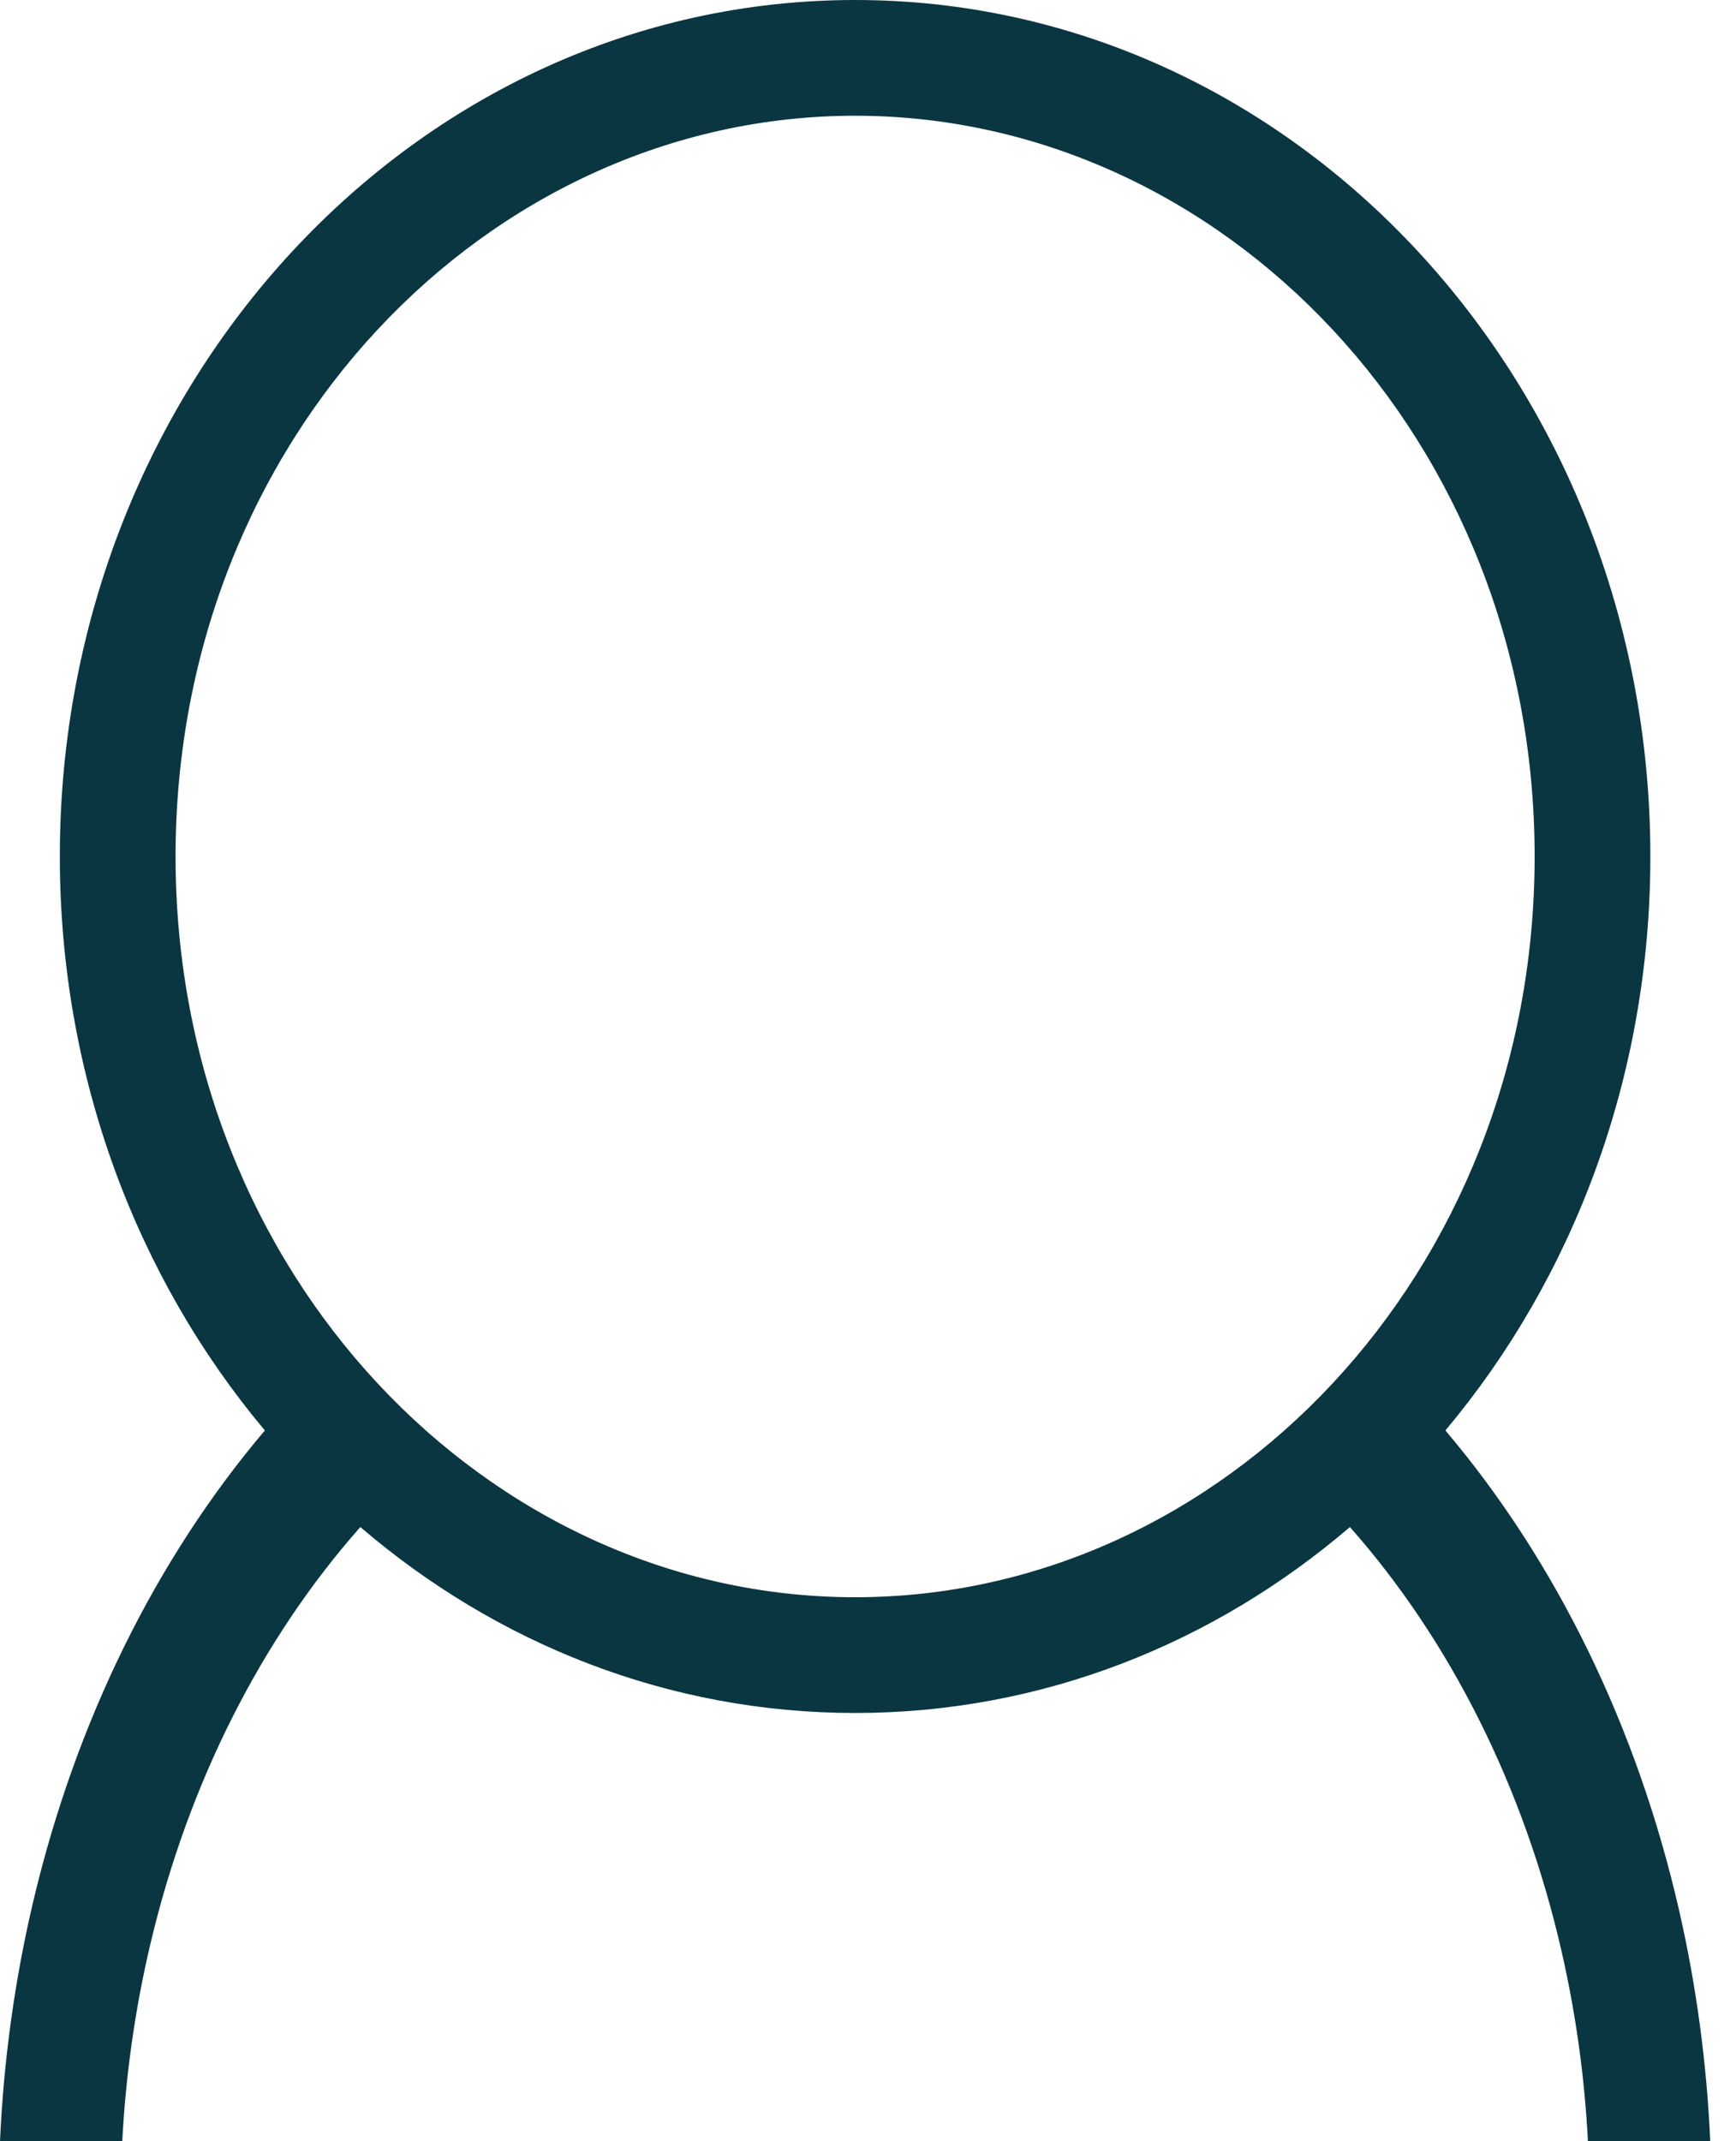 <svg width="30" height="37" viewBox="0 0 30 37" fill="none" xmlns="http://www.w3.org/2000/svg">
<path fill-rule="evenodd" clip-rule="evenodd" d="M26.52 14.8C26.52 22.011 21.126 27.6 14.777 27.6C8.429 27.6 3.034 22.011 3.034 14.8C3.034 7.589 8.429 2 14.777 2C21.126 2 26.52 7.589 26.52 14.8ZM23.328 26.387C20.981 28.398 18.01 29.6 14.777 29.6C11.545 29.6 8.573 28.398 6.227 26.387C4.514 28.324 3.257 30.811 2.601 33.582C2.336 34.702 2.173 35.848 2.113 37H0C0.063 35.6 0.255 34.206 0.577 32.845C1.313 29.738 2.696 26.937 4.577 24.718C2.375 22.094 1.034 18.615 1.034 14.8C1.034 6.626 7.187 0 14.777 0C22.367 0 28.52 6.626 28.52 14.8C28.52 18.615 27.18 22.094 24.978 24.718C26.893 26.977 28.291 29.839 29.017 33.011C29.316 34.319 29.495 35.657 29.555 37H27.441C27.384 35.897 27.233 34.799 26.987 33.724C26.341 30.897 25.071 28.358 23.328 26.387Z" fill="#0A3641"/>
</svg>
